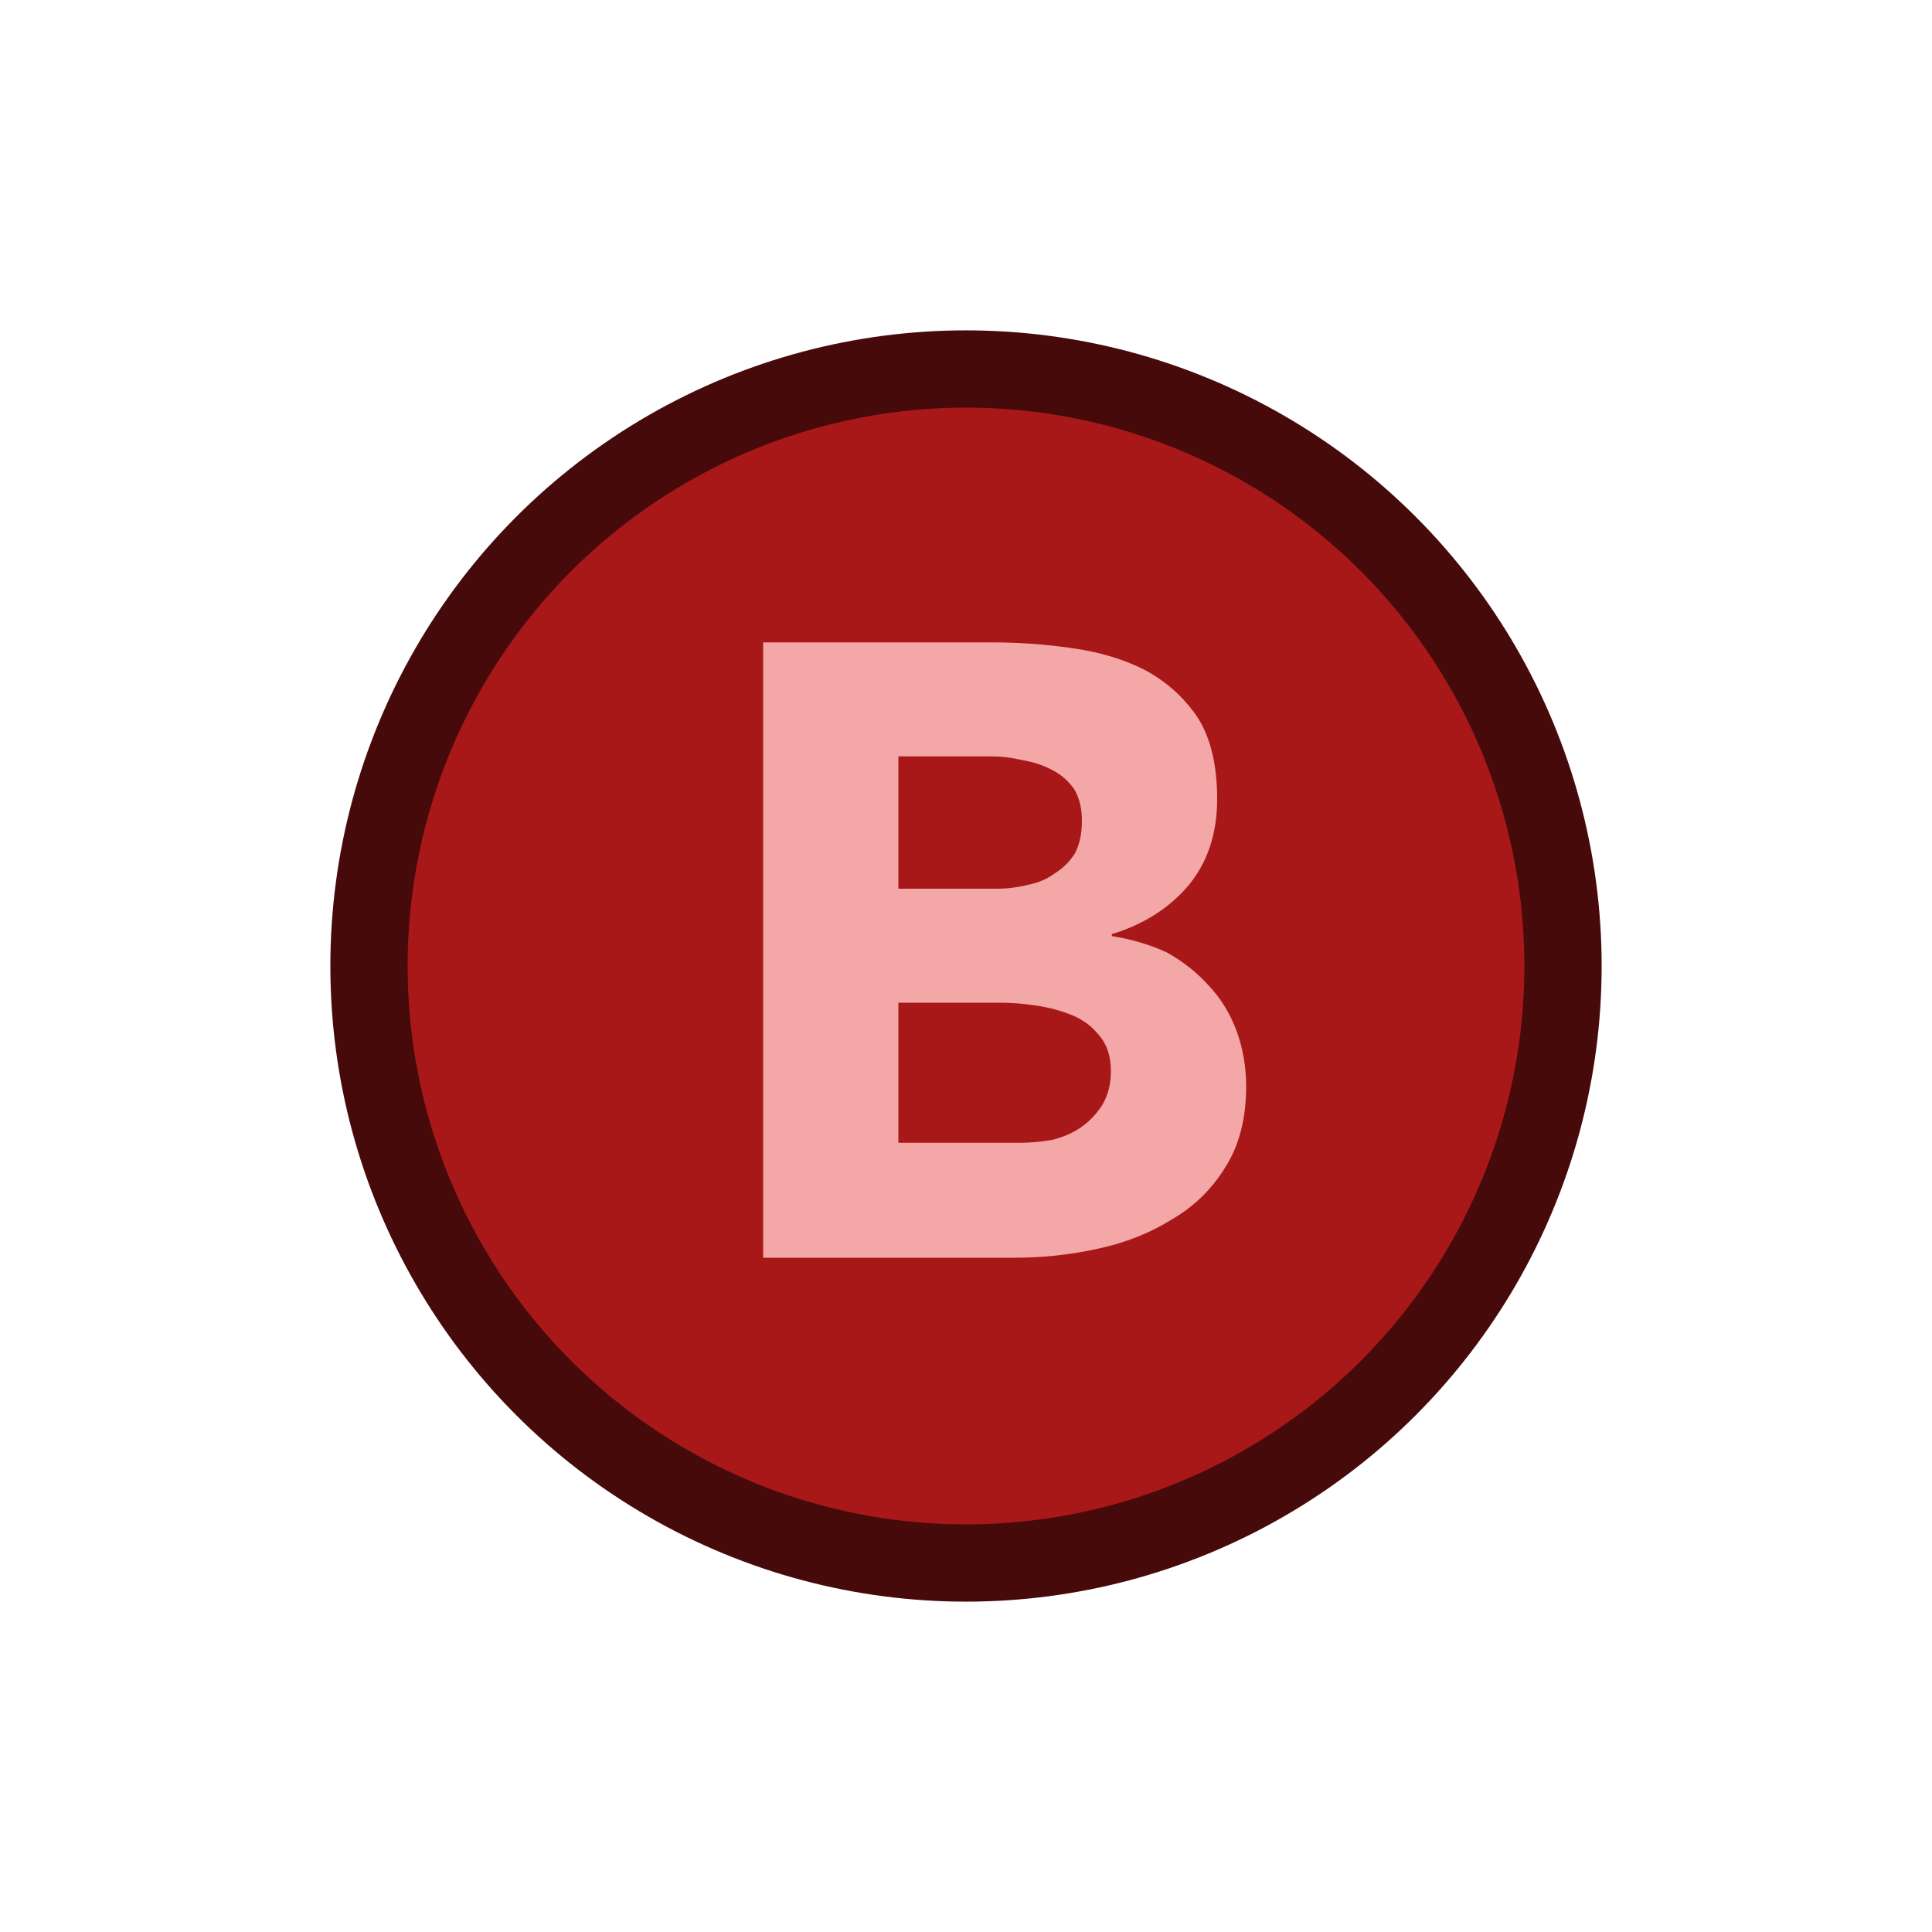 <?xml version="1.0" encoding="UTF-8" standalone="no"?>
<svg
   width="100px"
   height="100px"
   preserveAspectRatio="none"
   version="1.1"
   viewBox="0 0 100 100"
   id="svg51489"
   xmlns="http://www.w3.org/2000/svg"
   xmlns:svg="http://www.w3.org/2000/svg">
  <defs
     id="defs51493" />
  <circle
     style="fill:#a91818;fill-opacity:1;stroke:#470a0a;stroke-width:4;stroke-linejoin:round;stroke-dasharray:none;stroke-opacity:1"
     id="path168920"
     cx="50"
     cy="50"
     r="30.901" />
  <path
     d="m55.5 33.55q-2.05-0.3-4.15-0.3h-11.85v31.85h13.05q2.1 0 4.2-0.45 2.15-0.45 3.85-1.5 1.75-1 2.8-2.7 1.1-1.7 1.1-4.2 0-1.55-0.5-2.9t-1.45-2.35q-0.9-1-2.15-1.7-1.3-0.6-2.85-0.85v-0.1q2.45-0.75 3.95-2.5 1.5-1.8 1.5-4.5 0-2.6-1-4.2-1.05-1.55-2.7-2.45-1.65-0.85-3.8-1.15m-9 12.45v-6.85h4.8q0.8 0 1.65 0.2 0.85 0.15 1.5 0.5 0.7 0.35 1.15 1 0.4 0.65 0.4 1.65 0 0.95-0.35 1.65-0.4 0.65-1.05 1.05-0.6 0.45-1.4 0.6-0.8 0.2-1.6 0.2h-5.1m10.55 11.2q-0.45 0.7-1.1 1.15t-1.5 0.65q-0.85 0.15-1.65 0.15h-6.3v-7.25h5.3q0.85 0 1.85 0.15t1.85 0.5 1.4 1.05q0.6 0.7 0.6 1.85 0 1-0.45 1.75z"
     fill="#f3a7a7"
     id="path51487" />
</svg>
